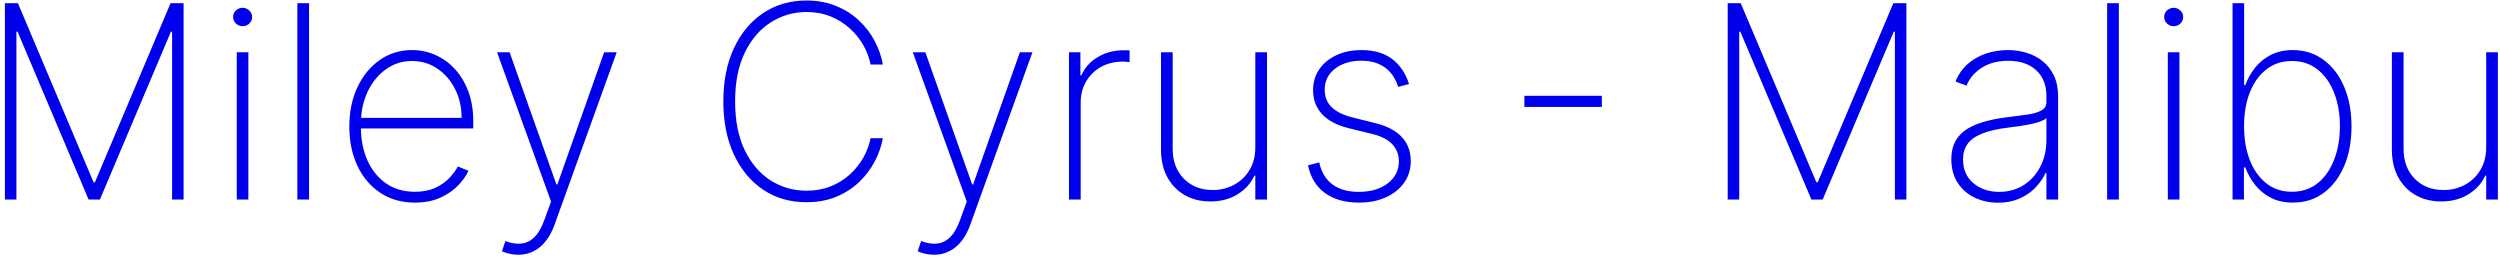 <svg width="213" height="22" viewBox="0 0 213 22" fill="none" xmlns="http://www.w3.org/2000/svg">
<path d="M0.418 0.273H1.528L7.973 15.53H8.087L14.531 0.273H15.642V17H14.662V2.699H14.564L8.512 17H7.548L1.496 2.699H1.398V17H0.418V0.273ZM20.173 17V4.455H21.161V17H20.173ZM20.671 2.233C20.453 2.233 20.263 2.157 20.099 2.004C19.942 1.852 19.863 1.667 19.863 1.449C19.863 1.231 19.942 1.046 20.099 0.893C20.257 0.741 20.448 0.665 20.671 0.665C20.889 0.665 21.077 0.741 21.235 0.893C21.398 1.046 21.48 1.231 21.48 1.449C21.48 1.667 21.401 1.852 21.243 2.004C21.085 2.157 20.895 2.233 20.671 2.233ZM26.331 0.273V17H25.335V0.273H26.331ZM35.349 17.261C34.216 17.261 33.23 16.981 32.392 16.42C31.553 15.859 30.905 15.091 30.448 14.117C29.991 13.142 29.762 12.031 29.762 10.784C29.762 9.532 29.991 8.416 30.448 7.436C30.911 6.456 31.545 5.682 32.351 5.116C33.157 4.55 34.077 4.267 35.112 4.267C35.814 4.267 36.478 4.408 37.105 4.691C37.736 4.969 38.291 5.372 38.771 5.9C39.255 6.428 39.634 7.065 39.906 7.811C40.184 8.557 40.322 9.396 40.322 10.327V10.948H30.391V10.041H39.326C39.326 9.132 39.141 8.312 38.771 7.583C38.4 6.853 37.897 6.273 37.26 5.843C36.623 5.413 35.907 5.198 35.112 5.198C34.279 5.198 33.535 5.432 32.882 5.9C32.234 6.363 31.719 6.989 31.338 7.779C30.962 8.568 30.766 9.45 30.75 10.425V10.834C30.75 11.879 30.933 12.818 31.297 13.651C31.668 14.479 32.196 15.135 32.882 15.62C33.568 16.099 34.39 16.338 35.349 16.338C36.035 16.338 36.62 16.224 37.105 15.995C37.594 15.761 37.995 15.478 38.305 15.146C38.615 14.814 38.85 14.492 39.008 14.182L39.914 14.55C39.724 14.969 39.427 15.388 39.024 15.807C38.626 16.221 38.12 16.567 37.505 16.845C36.895 17.122 36.176 17.261 35.349 17.261ZM44.172 21.704C43.921 21.704 43.673 21.677 43.428 21.623C43.183 21.568 42.963 21.498 42.767 21.41L43.061 20.537C43.573 20.733 44.035 20.803 44.449 20.749C44.868 20.695 45.239 20.504 45.56 20.177C45.881 19.851 46.154 19.371 46.377 18.74L46.949 17.172L42.35 4.455H43.42L47.406 15.718H47.488L51.473 4.455H52.543L47.251 19.132C47.049 19.698 46.796 20.172 46.491 20.553C46.186 20.934 45.838 21.22 45.446 21.41C45.059 21.607 44.634 21.704 44.172 21.704ZM75.219 5.5H74.173C74.064 4.934 73.86 4.386 73.561 3.858C73.261 3.325 72.875 2.846 72.401 2.421C71.933 1.991 71.388 1.65 70.767 1.4C70.147 1.149 69.46 1.024 68.709 1.024C67.609 1.024 66.596 1.318 65.671 1.906C64.751 2.489 64.013 3.346 63.457 4.479C62.907 5.612 62.632 6.997 62.632 8.636C62.632 10.286 62.907 11.677 63.457 12.81C64.013 13.943 64.751 14.8 65.671 15.383C66.596 15.96 67.609 16.249 68.709 16.249C69.46 16.249 70.147 16.126 70.767 15.881C71.388 15.631 71.933 15.293 72.401 14.868C72.875 14.438 73.261 13.956 73.561 13.423C73.86 12.889 74.064 12.339 74.173 11.773H75.219C75.099 12.448 74.868 13.11 74.524 13.758C74.187 14.405 73.74 14.993 73.185 15.522C72.635 16.044 71.984 16.461 71.233 16.771C70.487 17.076 69.646 17.229 68.709 17.229C67.315 17.229 66.087 16.875 65.025 16.167C63.964 15.454 63.131 14.452 62.526 13.161C61.927 11.871 61.628 10.363 61.628 8.636C61.628 6.91 61.927 5.402 62.526 4.112C63.131 2.821 63.964 1.822 65.025 1.114C66.087 0.401 67.315 0.044 68.709 0.044C69.646 0.044 70.487 0.199 71.233 0.51C71.984 0.815 72.635 1.228 73.185 1.751C73.74 2.268 74.187 2.851 74.524 3.499C74.868 4.147 75.099 4.814 75.219 5.5ZM79.592 21.704C79.342 21.704 79.094 21.677 78.849 21.623C78.604 21.568 78.384 21.498 78.188 21.41L78.482 20.537C78.993 20.733 79.456 20.803 79.87 20.749C80.289 20.695 80.66 20.504 80.981 20.177C81.302 19.851 81.574 19.371 81.798 18.74L82.369 17.172L77.771 4.455H78.841L82.827 15.718H82.909L86.894 4.455H87.964L82.672 19.132C82.47 19.698 82.217 20.172 81.912 20.553C81.607 20.934 81.259 21.22 80.867 21.41C80.48 21.607 80.055 21.704 79.592 21.704ZM91.078 17V4.455H92.05V6.415H92.14C92.412 5.772 92.872 5.258 93.52 4.871C94.168 4.479 94.906 4.283 95.734 4.283C95.821 4.283 95.908 4.283 95.995 4.283C96.082 4.283 96.164 4.286 96.24 4.291V5.296C96.175 5.29 96.096 5.282 96.003 5.271C95.916 5.255 95.807 5.247 95.677 5.247C94.98 5.247 94.359 5.397 93.814 5.696C93.275 5.995 92.85 6.409 92.54 6.938C92.23 7.46 92.075 8.059 92.075 8.734V17H91.078ZM106.954 12.549V4.455H107.95V17H106.954V14.966H106.872C106.578 15.614 106.102 16.142 105.443 16.551C104.79 16.959 104.016 17.163 103.123 17.163C102.301 17.163 101.574 16.984 100.943 16.624C100.311 16.265 99.815 15.756 99.456 15.097C99.097 14.433 98.917 13.643 98.917 12.728V4.455H99.913V12.688C99.913 13.733 100.229 14.58 100.861 15.228C101.498 15.87 102.32 16.191 103.328 16.191C103.981 16.191 104.583 16.044 105.133 15.75C105.682 15.456 106.124 15.037 106.456 14.492C106.788 13.943 106.954 13.295 106.954 12.549ZM120.051 7.158L119.128 7.403C118.981 6.946 118.771 6.551 118.499 6.219C118.227 5.887 117.884 5.631 117.47 5.451C117.061 5.266 116.571 5.173 116 5.173C115.079 5.173 114.325 5.402 113.737 5.859C113.155 6.317 112.863 6.913 112.863 7.648C112.863 8.247 113.062 8.743 113.459 9.135C113.857 9.521 114.464 9.815 115.281 10.017L117.208 10.499C118.199 10.744 118.945 11.141 119.446 11.691C119.947 12.236 120.198 12.914 120.198 13.725C120.198 14.416 120.01 15.029 119.634 15.562C119.258 16.096 118.738 16.513 118.074 16.812C117.415 17.112 116.648 17.261 115.771 17.261C114.6 17.261 113.639 16.989 112.888 16.445C112.136 15.895 111.654 15.108 111.442 14.084L112.398 13.839C112.577 14.656 112.95 15.279 113.517 15.71C114.088 16.134 114.837 16.347 115.763 16.347C116.786 16.347 117.611 16.104 118.237 15.62C118.869 15.135 119.185 14.514 119.185 13.758C119.185 13.18 119 12.693 118.63 12.296C118.259 11.898 117.698 11.607 116.947 11.421L114.946 10.931C113.922 10.681 113.155 10.281 112.643 9.731C112.131 9.175 111.875 8.492 111.875 7.681C111.875 7.006 112.052 6.412 112.406 5.9C112.76 5.388 113.247 4.988 113.868 4.7C114.489 4.411 115.199 4.267 116 4.267C117.061 4.267 117.927 4.517 118.597 5.018C119.267 5.519 119.751 6.232 120.051 7.158ZM136.478 8.163V9.11H129.878V8.163H136.478ZM147.2 0.273H148.311L154.755 15.53H154.869L161.313 0.273H162.424V17H161.444V2.699H161.346L155.294 17H154.33L148.278 2.699H148.18V17H147.2V0.273ZM170.23 17.27C169.506 17.27 168.842 17.125 168.238 16.837C167.639 16.548 167.157 16.126 166.792 15.571C166.433 15.015 166.253 14.34 166.253 13.545C166.253 13.022 166.345 12.562 166.531 12.165C166.716 11.767 167.002 11.424 167.388 11.136C167.775 10.847 168.27 10.61 168.875 10.425C169.479 10.235 170.201 10.088 171.039 9.984C171.676 9.908 172.245 9.834 172.746 9.763C173.247 9.687 173.639 9.57 173.922 9.412C174.211 9.254 174.355 9.015 174.355 8.694V8.171C174.355 7.256 174.067 6.529 173.489 5.99C172.912 5.451 172.117 5.181 171.104 5.181C170.206 5.181 169.449 5.38 168.834 5.778C168.224 6.17 167.797 6.676 167.551 7.297L166.612 6.946C166.852 6.347 167.198 5.848 167.65 5.451C168.107 5.053 168.63 4.757 169.218 4.561C169.811 4.365 170.432 4.267 171.08 4.267C171.641 4.267 172.174 4.346 172.681 4.504C173.193 4.661 173.647 4.901 174.045 5.222C174.448 5.544 174.766 5.955 175 6.456C175.234 6.951 175.352 7.545 175.352 8.236V17H174.355V14.738H174.282C174.064 15.206 173.764 15.633 173.383 16.02C173.007 16.401 172.553 16.706 172.019 16.935C171.491 17.158 170.895 17.27 170.23 17.27ZM170.328 16.347C171.113 16.347 171.807 16.156 172.411 15.775C173.021 15.388 173.498 14.86 173.841 14.19C174.184 13.521 174.355 12.761 174.355 11.912V10.066C174.23 10.175 174.047 10.273 173.808 10.36C173.574 10.441 173.307 10.515 173.007 10.58C172.713 10.64 172.403 10.695 172.076 10.744C171.755 10.787 171.442 10.828 171.137 10.866C170.222 10.975 169.476 11.144 168.899 11.373C168.327 11.596 167.908 11.89 167.641 12.255C167.38 12.619 167.249 13.06 167.249 13.578C167.249 14.433 167.543 15.108 168.131 15.603C168.719 16.099 169.452 16.347 170.328 16.347ZM180.526 0.273V17H179.529V0.273H180.526ZM184.699 17V4.455H185.688V17H184.699ZM185.198 2.233C184.98 2.233 184.789 2.157 184.626 2.004C184.468 1.852 184.389 1.667 184.389 1.449C184.389 1.231 184.468 1.046 184.626 0.893C184.784 0.741 184.974 0.665 185.198 0.665C185.415 0.665 185.603 0.741 185.761 0.893C185.925 1.046 186.006 1.231 186.006 1.449C186.006 1.667 185.927 1.852 185.769 2.004C185.611 2.157 185.421 2.233 185.198 2.233ZM190.213 17V0.273H191.201V7.256H191.299C191.495 6.717 191.773 6.221 192.132 5.77C192.491 5.318 192.938 4.955 193.471 4.683C194.005 4.406 194.628 4.267 195.342 4.267C196.349 4.267 197.229 4.547 197.98 5.108C198.731 5.663 199.314 6.431 199.728 7.411C200.142 8.386 200.349 9.502 200.349 10.76C200.349 12.029 200.142 13.153 199.728 14.133C199.314 15.108 198.734 15.873 197.988 16.428C197.242 16.984 196.363 17.261 195.35 17.261C194.637 17.261 194.013 17.125 193.48 16.853C192.946 16.575 192.499 16.21 192.14 15.758C191.781 15.301 191.5 14.803 191.299 14.264H191.184V17H190.213ZM191.193 10.752C191.193 11.819 191.353 12.775 191.675 13.619C192.001 14.457 192.47 15.121 193.079 15.611C193.689 16.096 194.419 16.338 195.268 16.338C196.129 16.338 196.864 16.093 197.474 15.603C198.083 15.108 198.549 14.438 198.87 13.594C199.197 12.75 199.36 11.803 199.36 10.752C199.36 9.701 199.197 8.756 198.87 7.918C198.549 7.079 198.083 6.417 197.474 5.933C196.864 5.443 196.129 5.198 195.268 5.198C194.419 5.198 193.689 5.44 193.079 5.925C192.47 6.404 192.001 7.063 191.675 7.901C191.353 8.734 191.193 9.685 191.193 10.752ZM211.824 12.549V4.455H212.82V17H211.824V14.966H211.742C211.448 15.614 210.972 16.142 210.313 16.551C209.66 16.959 208.886 17.163 207.993 17.163C207.171 17.163 206.444 16.984 205.813 16.624C205.181 16.265 204.686 15.756 204.326 15.097C203.967 14.433 203.787 13.643 203.787 12.728V4.455H204.784V12.688C204.784 13.733 205.099 14.58 205.731 15.228C206.368 15.87 207.19 16.191 208.198 16.191C208.851 16.191 209.453 16.044 210.003 15.75C210.553 15.456 210.994 15.037 211.326 14.492C211.658 13.943 211.824 13.295 211.824 12.549Z" fill="#0000ED"/>
</svg>
